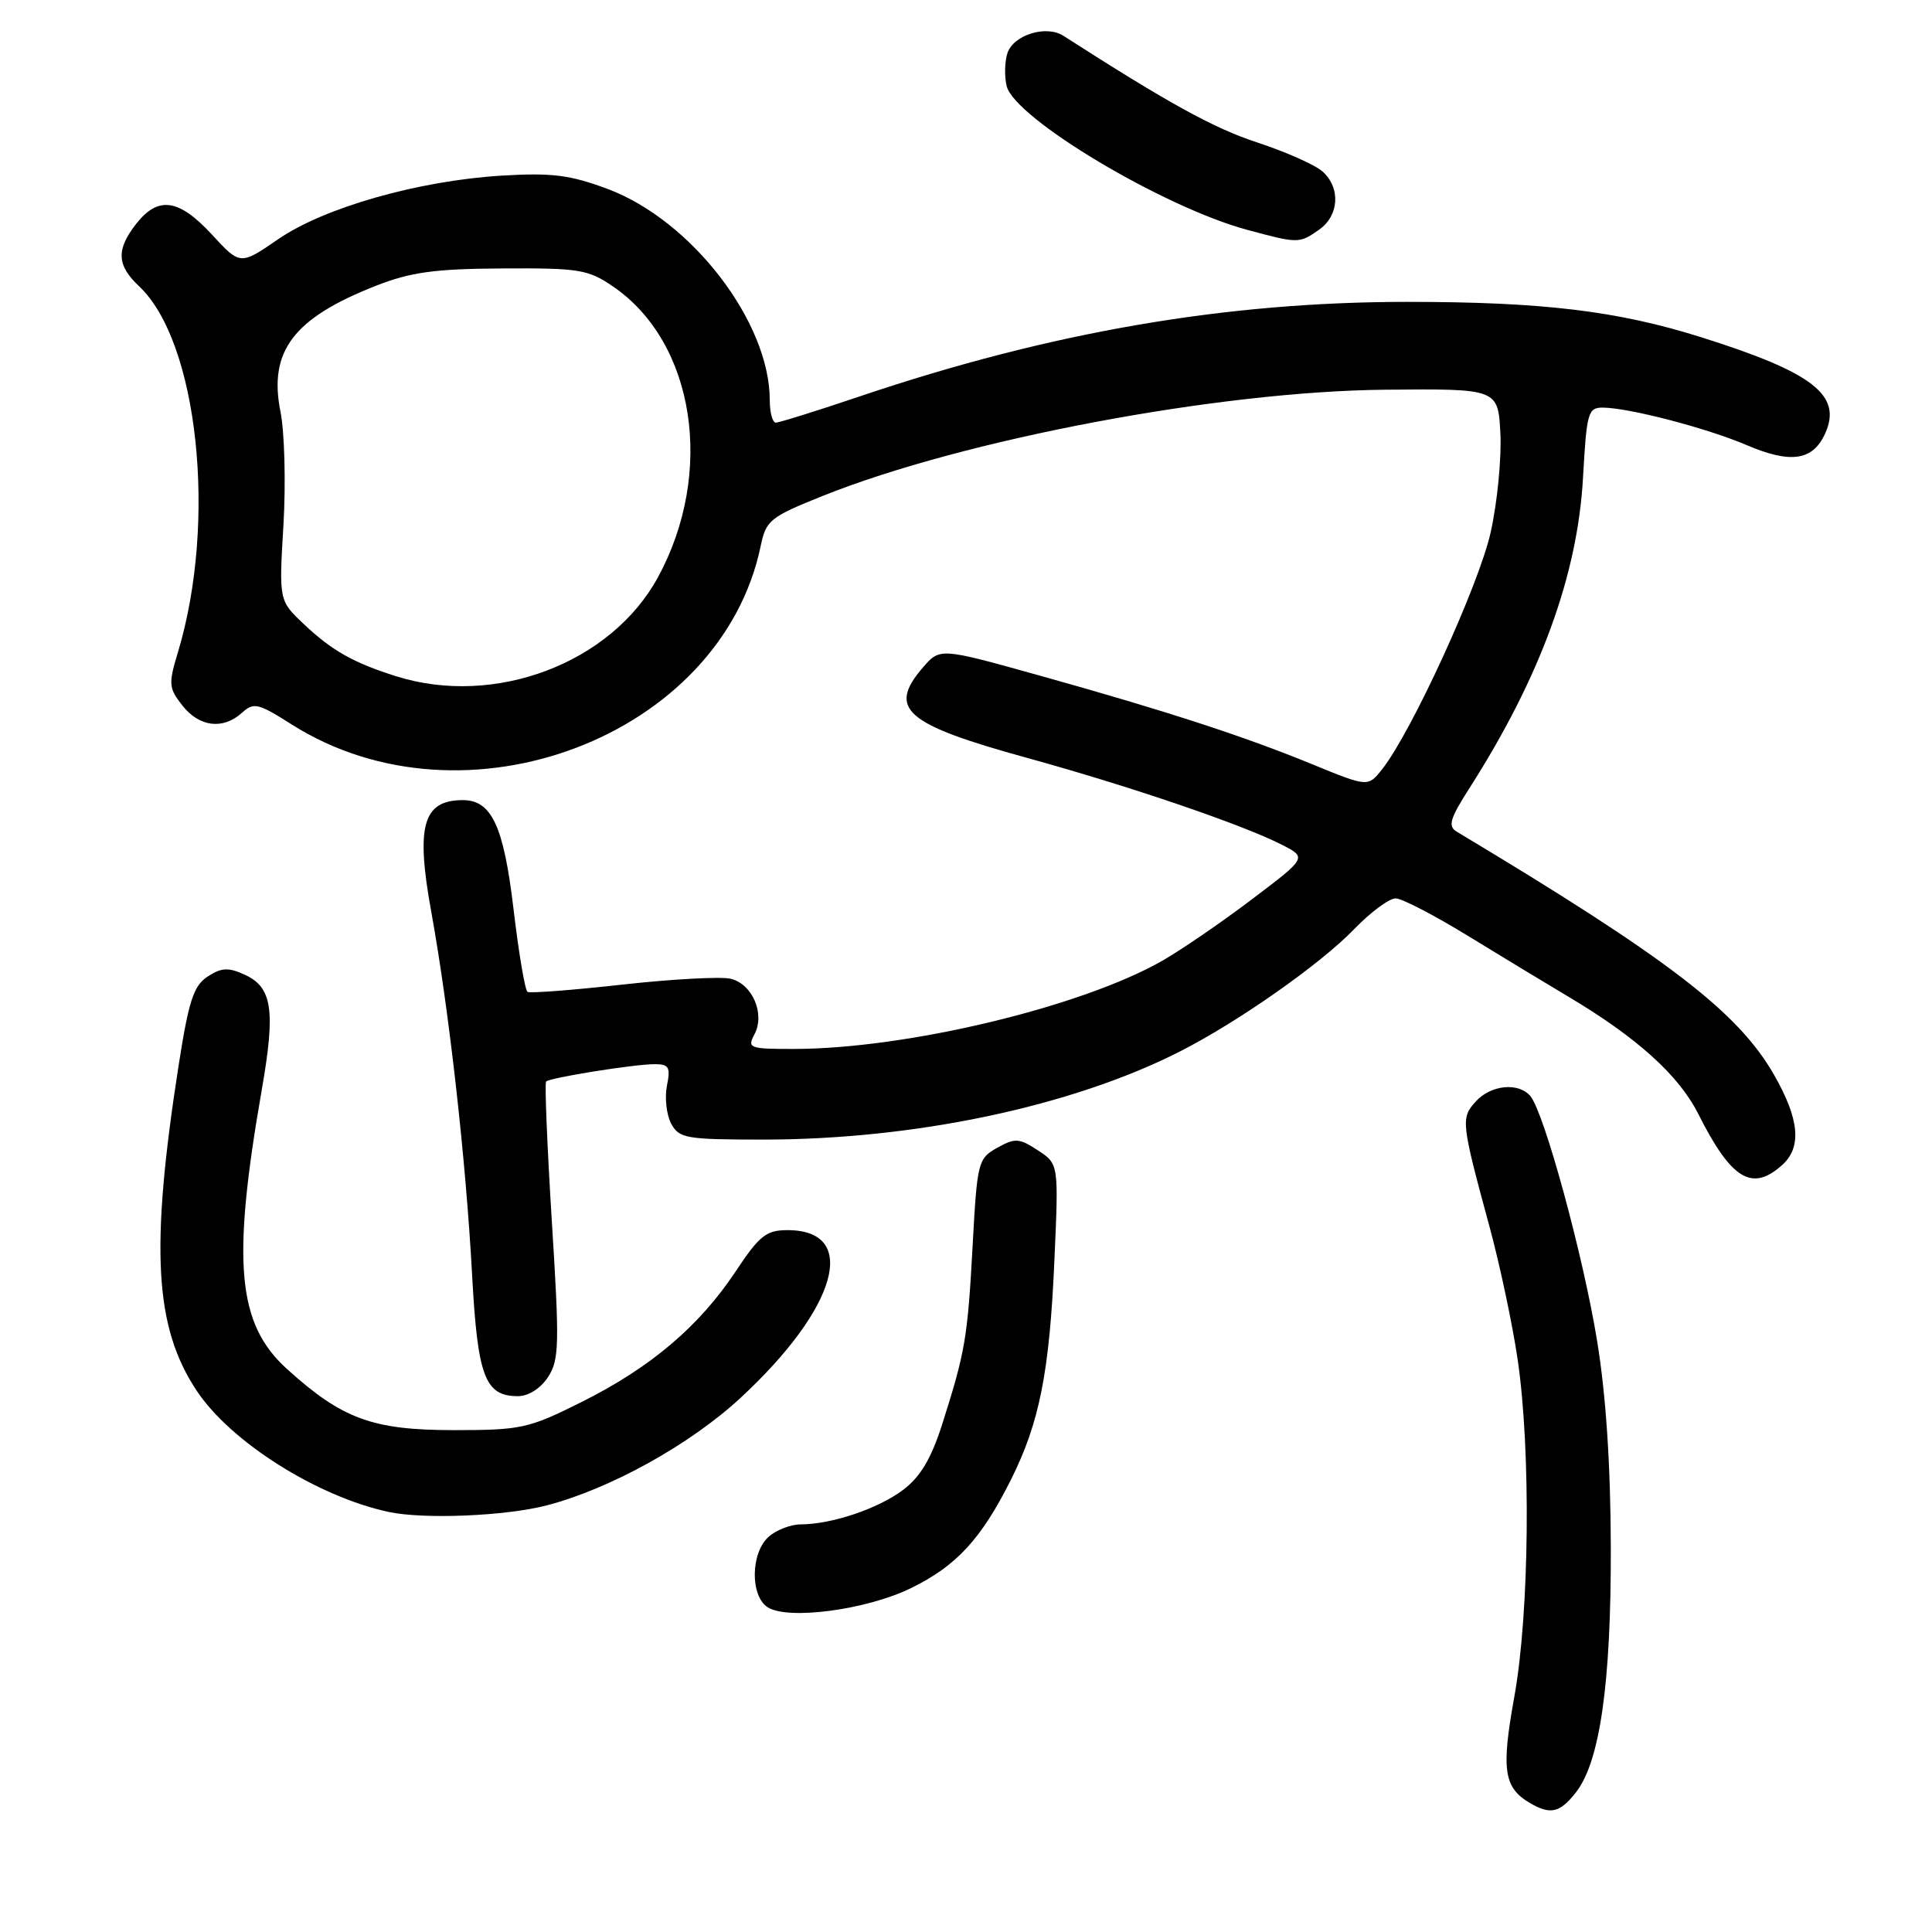 <?xml version="1.0" encoding="UTF-8" standalone="no"?>
<!DOCTYPE svg PUBLIC "-//W3C//DTD SVG 1.1//EN" "http://www.w3.org/Graphics/SVG/1.1/DTD/svg11.dtd" >
<svg xmlns="http://www.w3.org/2000/svg" xmlns:xlink="http://www.w3.org/1999/xlink" version="1.1" viewBox="0 0 256 256">
 <g >
 <path fill="currentColor"
d=" M 208.81 237.51 C 212.00 233.46 213.49 223.03 213.44 205.00 C 213.41 194.08 212.80 184.81 211.61 177.59 C 209.77 166.31 204.62 147.46 202.79 145.25 C 201.24 143.38 197.54 143.74 195.54 145.96 C 193.55 148.16 193.60 148.67 197.40 162.66 C 198.76 167.70 200.43 175.57 201.10 180.16 C 202.87 192.24 202.66 213.72 200.66 224.80 C 198.90 234.54 199.25 236.88 202.76 238.93 C 205.45 240.49 206.69 240.21 208.81 237.51 Z  M 120.70 210.44 C 126.72 207.50 129.99 203.96 133.94 196.10 C 137.74 188.52 139.07 181.82 139.72 166.86 C 140.28 154.23 140.28 154.23 137.52 152.42 C 135.04 150.80 134.51 150.77 132.13 152.09 C 129.59 153.52 129.48 153.97 128.88 165.03 C 128.21 177.31 127.91 179.09 124.83 188.77 C 123.38 193.29 121.95 195.70 119.66 197.42 C 116.36 199.91 110.21 201.98 106.08 201.99 C 104.75 202.00 102.83 202.74 101.83 203.65 C 99.44 205.81 99.40 211.53 101.75 212.99 C 104.50 214.69 114.86 213.30 120.70 210.44 Z  M 72.45 199.47 C 80.86 197.28 91.45 191.41 98.12 185.23 C 111.01 173.30 113.90 163.00 104.35 163.00 C 101.53 163.00 100.63 163.71 97.45 168.51 C 92.63 175.76 86.19 181.22 77.05 185.78 C 70.02 189.29 69.07 189.50 60.05 189.50 C 49.37 189.49 45.34 188.02 38.05 181.42 C 31.42 175.44 30.69 167.31 34.69 144.38 C 36.53 133.83 36.08 130.81 32.40 129.14 C 30.25 128.16 29.33 128.21 27.51 129.40 C 25.65 130.62 25.00 132.61 23.66 141.23 C 19.89 165.44 20.46 175.83 26.05 184.26 C 30.55 191.06 42.03 198.31 51.50 200.34 C 56.16 201.34 67.00 200.89 72.45 199.47 Z  M 72.61 182.48 C 74.10 180.20 74.15 178.20 73.12 161.82 C 72.50 151.84 72.16 143.51 72.36 143.31 C 72.87 142.80 84.01 141.01 86.72 141.01 C 88.64 141.00 88.87 141.40 88.37 143.88 C 88.06 145.46 88.31 147.71 88.93 148.88 C 89.99 150.84 90.88 151.00 101.16 151.00 C 121.18 151.00 141.94 146.62 156.24 139.38 C 164.00 135.45 174.95 127.77 179.45 123.10 C 181.63 120.85 184.10 119.02 184.95 119.04 C 185.80 119.07 190.10 121.30 194.50 124.00 C 198.90 126.70 204.87 130.31 207.76 132.03 C 216.88 137.45 222.45 142.47 225.03 147.60 C 229.42 156.32 232.16 157.97 236.17 154.35 C 238.77 151.99 238.43 148.28 235.06 142.40 C 230.28 134.08 221.08 127.02 193.04 110.21 C 191.82 109.48 192.11 108.50 194.72 104.42 C 204.11 89.71 209.05 76.19 209.76 63.25 C 210.24 54.66 210.42 54.00 212.39 54.01 C 215.88 54.04 226.19 56.73 231.47 58.99 C 237.27 61.47 240.20 61.04 241.83 57.47 C 244.15 52.38 240.28 49.37 225.46 44.70 C 214.33 41.19 204.43 40.00 186.46 40.00 C 162.43 40.00 139.20 44.00 114.05 52.48 C 108.31 54.42 103.25 56.00 102.80 56.00 C 102.36 56.00 102.00 54.67 102.00 53.04 C 102.00 42.68 91.65 29.20 80.50 25.03 C 75.53 23.18 73.13 22.87 66.50 23.27 C 55.47 23.94 42.96 27.49 36.84 31.71 C 31.83 35.15 31.83 35.15 28.07 31.07 C 23.70 26.34 20.97 25.95 18.07 29.63 C 15.37 33.07 15.46 35.14 18.42 37.92 C 26.25 45.28 28.79 69.08 23.59 86.38 C 22.30 90.64 22.35 91.17 24.17 93.49 C 26.42 96.34 29.54 96.72 32.06 94.45 C 33.62 93.03 34.20 93.17 38.63 95.98 C 61.55 110.52 95.54 97.60 100.79 72.37 C 101.50 68.94 102.01 68.52 109.02 65.71 C 127.72 58.22 161.44 51.85 183.50 51.64 C 198.50 51.50 198.50 51.50 198.81 57.45 C 198.97 60.72 198.40 66.62 197.52 70.54 C 195.98 77.48 187.04 97.00 183.16 101.90 C 181.27 104.30 181.27 104.30 173.88 101.27 C 164.77 97.53 154.39 94.16 137.52 89.45 C 124.54 85.83 124.54 85.83 122.27 88.47 C 117.57 93.94 119.92 95.97 136.08 100.42 C 149.69 104.17 164.62 109.26 169.85 111.93 C 173.19 113.64 173.19 113.64 165.85 119.19 C 161.81 122.25 156.47 125.90 154.00 127.31 C 143.28 133.43 120.11 138.98 105.21 138.99 C 99.31 139.00 98.99 138.88 99.96 137.07 C 101.41 134.37 99.71 130.39 96.82 129.69 C 95.55 129.38 89.10 129.73 82.50 130.46 C 75.90 131.20 70.23 131.63 69.90 131.43 C 69.57 131.23 68.73 126.28 68.04 120.42 C 66.73 109.38 65.13 105.98 61.25 106.02 C 56.03 106.06 55.08 109.47 57.14 120.79 C 59.50 133.80 61.74 153.73 62.56 169.00 C 63.29 182.42 64.26 185.00 68.63 185.00 C 70.01 185.00 71.63 183.98 72.61 182.48 Z  M 174.78 30.44 C 177.44 28.58 177.67 24.91 175.25 22.73 C 174.29 21.86 170.40 20.13 166.60 18.88 C 160.84 17.00 154.79 13.66 140.90 4.74 C 138.61 3.27 134.25 4.64 133.48 7.07 C 133.12 8.21 133.08 10.17 133.39 11.41 C 134.46 15.70 154.17 27.47 165.28 30.46 C 172.03 32.28 172.16 32.28 174.78 30.44 Z  M 52.50 89.61 C 46.83 87.82 43.97 86.21 40.23 82.67 C 36.96 79.57 36.96 79.57 37.56 69.54 C 37.88 64.02 37.71 57.26 37.16 54.53 C 35.57 46.52 38.89 42.15 49.83 37.86 C 54.42 36.06 57.60 35.62 66.57 35.57 C 76.74 35.51 77.92 35.70 81.23 37.96 C 92.08 45.38 94.74 62.58 87.19 76.48 C 80.98 87.89 65.58 93.72 52.50 89.61 Z "/>
</g>
</svg>